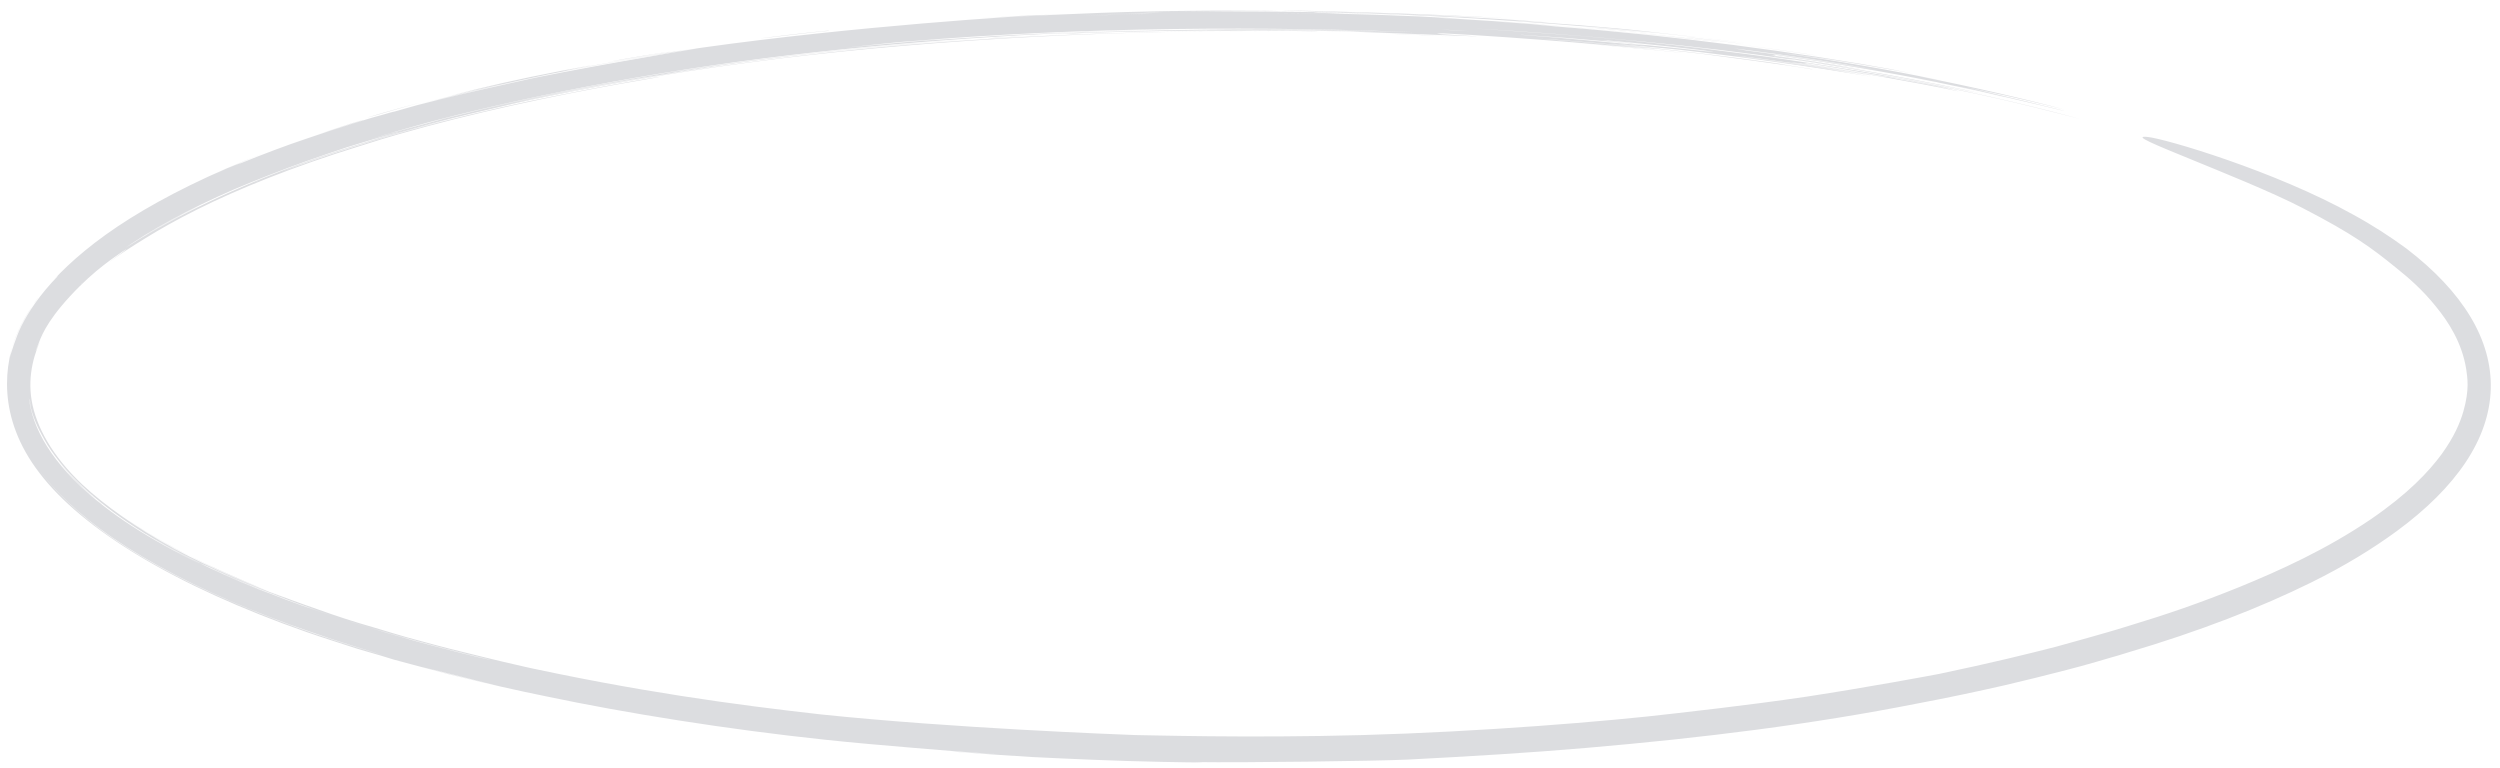 <?xml version="1.0" encoding="UTF-8" standalone="no"?><svg xmlns="http://www.w3.org/2000/svg" xmlns:xlink="http://www.w3.org/1999/xlink" clip-rule="evenodd" stroke-miterlimit="4.00" viewBox="0 0 703 216"><desc>SVG generated by Keynote</desc><defs></defs><g transform="matrix(1.00, 0.00, -0.00, -1.00, 0.0, 216.0)"><path d="M 473.4 205.7 C 476.6 205.4 490.1 203.7 490.3 203.6 C 485.2 204.3 474.4 205.5 473.4 205.7 C 473.4 205.7 473.4 205.7 473.4 205.7 Z M 445.6 208.4 C 450.7 208.1 461.8 207.0 465.2 206.6 C 459.4 207.2 447.4 208.2 445.6 208.4 C 445.6 208.4 445.6 208.4 445.6 208.4 Z M 487.9 203.7 C 495.1 202.7 508.3 200.9 511.4 200.3 C 504.4 201.4 491.2 203.2 487.9 203.7 C 487.9 203.7 487.9 203.7 487.9 203.7 Z M 103.1 182.9 C 107.9 184.4 118.1 187.2 118.1 187.1 C 116.0 186.6 112.7 185.6 109.9 184.8 C 108.5 184.4 107.1 184.0 106.1 183.7 C 105.1 183.4 103.5 183.0 103.1 182.9 C 103.1 182.9 103.1 182.9 103.1 182.9 Z M 171.0 198.6 C 175.6 199.5 186.0 201.2 189.3 201.6 C 183.7 200.8 172.7 198.8 171.0 198.6 C 171.0 198.6 171.0 198.6 171.0 198.6 Z M 213.6 205.2 C 223.8 206.5 235.0 207.7 232.9 207.3 C 229.5 207.1 214.7 205.2 213.6 205.2 C 213.6 205.2 213.6 205.2 213.6 205.2 Z M 478.7 200.5 C 467.7 201.8 459.6 202.5 452.1 203.2 C 414.2 206.6 471.4 201.5 478.7 200.5 C 478.7 200.5 478.7 200.5 478.7 200.5 Z M 293.3 211.8 C 285.5 211.4 279.4 211.1 275.6 210.9 C 282.8 211.3 292.9 211.9 293.3 211.8 C 293.3 211.8 293.3 211.8 293.3 211.8 Z M 360.9 213.1 C 362.6 213.1 402.8 212.2 424.7 210.8 C 406.1 211.9 359.1 213.0 360.9 213.1 C 360.9 213.1 360.9 213.1 360.9 213.1 Z M 387.2 207.1 C 361.4 207.9 319.8 207.4 301.1 206.6 C 282.5 205.9 334.4 208.7 382.2 207.4 C 430.0 206.1 390.6 207.1 410.0 206.1 C 429.2 205.0 391.4 206.9 372.0 207.3 C 352.7 207.7 384.9 207.0 387.2 207.1 C 387.2 207.1 387.2 207.1 387.2 207.1 Z M 388.4 206.6 C 397.7 206.3 405.8 205.9 411.1 205.6 C 401.5 206.1 392.2 206.4 388.4 206.6 C 388.4 206.6 388.4 206.6 388.4 206.6 Z M 603.8 177.5 C 608.6 177.1 639.8 167.9 661.8 155.6 C 667.3 152.6 672.2 149.4 676.7 146.1 C 692.5 134.0 700.8 120.5 700.4 106.6 C 700.0 92.6 690.8 79.0 673.9 66.6 C 667.2 61.7 659.4 56.9 649.9 52.2 C 635.7 45.2 618.6 38.5 598.3 32.5 C 595.8 31.7 595.0 31.5 593.6 31.1 C 592.3 30.7 590.9 30.3 589.5 29.9 C 586.7 29.1 583.9 28.3 581.1 27.6 C 575.4 26.1 569.6 24.7 563.7 23.3 C 555.8 21.5 547.8 19.8 539.3 18.2 C 509.5 12.3 478.8 8.5 446.2 5.7 C 430.0 4.3 413.2 3.3 395.8 2.4 C 387.1 2.0 349.6 1.5 336.3 1.7 C 342.7 1.5 330.6 1.6 317.2 2.0 C 303.8 2.4 289.2 3.2 290.6 3.1 C 283.8 3.5 276.8 4.0 269.8 4.5 C 262.8 5.0 271.7 4.4 280.6 3.9 C 272.7 4.4 264.8 5.0 256.9 5.7 C 248.6 6.4 240.3 7.1 231.9 8.0 C 204.6 10.9 176.3 15.4 153.5 20.2 C 145.6 21.8 136.3 23.9 126.2 26.4 C 121.2 27.7 116.1 29.1 110.8 30.5 C 109.5 30.9 108.2 31.3 106.9 31.7 C 105.5 32.1 103.1 32.8 100.7 33.5 C 95.8 35.1 91.0 36.6 86.4 38.2 C 49.4 51.1 23.1 67.2 11.1 83.0 C -1.0 98.7 1.1 114.0 5.1 122.9 C 7.1 127.3 9.3 130.2 10.2 131.5 C 11.1 132.7 10.6 132.3 8.9 129.6 C 5.0 123.7 3.9 119.8 3.2 117.6 C 2.6 115.4 2.6 114.9 2.7 115.3 C 3.0 116.3 4.4 121.1 6.0 124.3 C 7.9 128.1 11.1 133.1 16.4 138.5 C 16.2 138.4 15.8 138.0 15.0 137.2 C 19.7 142.3 26.7 148.4 36.6 154.6 C 46.5 160.8 59.3 167.2 74.4 173.0 C 68.8 170.8 62.1 167.9 59.8 166.8 C 66.6 169.9 67.6 170.1 67.7 170.1 C 67.9 170.2 67.3 169.9 72.2 171.9 C 86.0 177.3 98.1 181.0 101.4 182.0 C 104.6 183.0 98.2 181.4 81.3 175.3 C 89.2 178.1 96.9 180.6 104.6 182.9 C 106.5 183.4 107.1 183.6 108.2 183.9 C 109.2 184.2 110.2 184.5 111.2 184.7 C 113.2 185.3 115.2 185.8 117.2 186.4 C 125.3 188.5 133.5 190.4 143.9 192.7 C 151.8 194.4 147.5 193.5 145.1 193.0 C 158.9 196.1 192.4 201.8 195.6 202.3 C 197.2 202.6 173.9 199.1 153.8 195.0 C 133.6 190.8 116.5 186.2 124.0 188.2 C 130.1 189.8 143.2 192.8 148.3 193.9 C 137.0 191.5 123.7 188.2 117.0 186.5 C 124.3 188.4 134.9 191.0 140.9 192.4 C 133.4 190.7 128.5 189.5 126.3 189.0 C 136.8 191.7 145.0 193.6 158.4 196.2 C 164.3 197.3 153.2 195.2 166.0 197.6 C 168.3 198.0 157.6 195.9 158.4 196.0 C 168.6 198.0 189.7 201.6 195.0 202.3 C 200.2 203.1 182.1 200.3 181.7 200.2 C 222.7 207.0 273.7 210.7 289.6 211.6 C 305.6 212.4 290.6 211.6 283.8 211.2 C 302.4 212.2 316.4 212.8 338.7 213.0 C 353.0 213.1 347.3 213.0 341.9 213.0 C 345.7 213.0 349.1 213.0 351.3 213.0 C 352.9 213.0 357.0 213.0 359.7 212.9 C 351.0 213.0 334.7 212.8 327.5 212.7 C 340.6 212.9 371.8 212.8 383.2 212.4 C 365.1 212.8 345.7 212.9 325.5 212.5 C 364.9 213.3 405.6 212.1 436.6 209.6 C 431.0 210.0 428.6 210.1 424.0 210.3 C 435.9 209.6 453.3 208.3 463.6 207.1 C 469.3 206.5 480.5 205.2 491.5 203.8 C 472.2 206.3 458.9 207.5 444.9 208.7 C 445.2 208.7 446.5 208.5 448.9 208.3 C 417.5 210.9 399.0 211.9 376.0 212.4 C 374.3 212.4 372.5 212.4 370.6 212.5 C 363.2 212.5 389.4 211.9 392.0 211.8 C 358.1 212.9 320.8 212.3 304.2 211.5 C 344.4 213.1 380.4 212.5 410.5 210.8 C 402.7 211.1 372.3 212.2 357.7 212.2 C 390.8 212.0 408.9 210.8 419.3 210.1 C 429.8 209.5 432.7 209.2 435.4 209.0 C 430.4 209.4 425.4 209.7 420.2 210.0 C 421.5 209.9 422.8 209.8 424.1 209.7 C 452.7 207.9 485.1 204.1 483.4 204.2 C 482.2 204.3 457.0 207.4 429.5 209.3 C 432.4 209.0 435.2 208.8 438.2 208.5 C 470.3 206.0 505.4 201.4 534.3 196.1 C 529.5 196.9 532.0 196.5 538.0 195.3 C 528.9 197.0 515.8 199.2 505.6 200.6 C 509.1 200.1 515.3 199.1 517.3 198.8 C 512.3 199.5 504.3 200.8 501.7 201.0 C 516.1 199.0 531.1 196.4 545.2 193.5 C 548.1 192.9 539.0 194.7 539.8 194.5 C 553.3 191.9 571.5 187.7 580.5 185.2 C 570.0 187.9 548.5 192.7 541.5 194.0 C 546.0 193.1 550.5 192.2 555.0 191.2 C 563.9 189.2 568.2 188.2 558.1 190.4 C 552.8 191.6 552.8 191.5 554.2 191.2 C 560.3 189.8 581.0 184.8 580.4 184.8 C 575.3 186.1 554.3 191.0 548.8 192.1 C 552.9 191.1 563.8 188.7 564.8 188.4 C 541.6 193.8 541.9 193.3 535.8 194.5 C 538.5 194.0 545.4 192.7 545.2 192.8 C 530.3 195.8 514.8 198.4 498.4 200.7 C 498.4 200.7 498.4 200.7 498.4 200.7 C 498.4 200.7 498.4 200.7 498.4 200.7 C 498.4 200.7 498.4 200.7 498.4 200.7 C 499.9 200.4 499.3 200.4 497.8 200.5 C 504.8 199.5 512.1 198.5 524.6 196.3 C 521.2 196.8 509.6 198.7 498.6 200.3 C 498.7 200.3 498.8 200.2 498.9 200.2 C 516.7 197.7 542.9 193.0 559.4 189.2 C 551.9 190.9 523.0 196.6 502.2 199.6 C 502.9 199.5 503.5 199.4 504.2 199.2 C 478.1 203.1 445.9 206.2 414.4 208.0 C 429.6 207.0 447.2 205.9 466.2 203.8 C 474.9 202.9 482.9 201.9 491.1 200.8 C 502.9 199.3 525.9 195.8 545.7 191.8 C 565.5 187.8 582.0 183.4 585.4 182.4 C 589.1 181.4 576.1 185.0 561.2 188.4 C 546.3 191.8 529.3 194.8 529.1 194.8 C 528.8 194.8 559.5 188.8 545.1 191.7 C 537.6 193.2 520.8 196.3 508.3 198.2 C 507.8 198.2 507.4 198.2 506.9 198.2 C 517.9 196.5 530.5 194.2 531.0 194.3 C 536.3 193.3 547.1 191.3 548.7 190.8 C 547.0 191.2 544.3 191.7 544.3 191.7 C 546.8 191.2 550.4 190.5 550.8 190.3 C 538.4 192.9 520.7 196.0 506.2 198.2 C 505.0 198.3 503.8 198.5 502.5 198.6 C 502.7 198.6 514.1 196.9 523.5 195.3 C 533.5 193.5 512.8 197.1 495.8 199.4 C 493.0 199.8 490.3 200.1 487.5 200.4 C 493.5 199.6 500.3 198.7 508.3 197.5 C 517.5 196.1 517.3 196.0 526.3 194.4 C 509.6 197.3 488.7 200.2 471.5 202.1 C 465.2 202.7 458.9 203.3 452.3 203.8 C 466.8 202.4 480.0 200.8 487.7 199.8 C 493.9 199.0 500.4 198.1 502.6 197.7 C 496.9 198.5 511.7 196.3 509.5 196.5 C 501.4 197.9 485.0 200.0 479.0 200.8 C 465.9 202.4 451.2 203.8 438.0 204.8 C 436.4 204.9 434.7 205.0 432.9 205.1 C 444.1 204.3 454.7 203.4 466.3 202.1 C 461.0 202.5 428.5 205.5 404.4 206.7 C 355.2 208.8 304.1 208.4 256.0 204.4 C 254.0 204.3 251.2 204.0 248.2 203.7 C 244.7 203.3 241.3 203.0 237.7 202.6 C 249.1 203.7 259.4 204.6 267.9 205.2 C 250.8 203.8 262.9 204.8 280.3 205.9 C 297.6 206.9 320.2 207.6 323.0 207.6 C 294.6 206.9 254.0 204.6 214.8 199.6 C 175.6 194.6 138.6 186.8 113.2 179.6 C 125.4 183.0 129.5 184.1 116.2 180.4 C 114.4 179.9 112.7 179.4 110.9 178.9 C 110.0 178.6 109.1 178.3 108.2 178.1 C 107.3 177.8 105.7 177.3 104.1 176.8 C 109.9 178.6 111.9 179.1 115.2 180.0 C 118.5 180.9 121.8 181.8 125.1 182.7 C 131.9 184.4 138.8 186.1 145.8 187.6 C 159.9 190.7 174.5 193.4 189.1 195.8 C 218.4 200.4 247.9 203.4 274.0 205.0 C 258.5 204.0 239.3 202.3 222.7 200.3 C 206.1 198.3 192.2 196.2 186.3 195.1 C 194.6 196.5 207.1 198.2 208.8 198.4 C 201.3 197.4 185.1 195.0 169.6 192.2 C 154.1 189.4 139.5 186.0 133.0 184.4 C 164.8 192.1 206.6 198.9 248.4 202.8 C 290.2 206.6 331.4 207.5 360.1 207.2 C 316.7 207.6 265.4 205.2 219.0 199.5 C 195.8 196.6 173.9 193.0 154.4 189.0 C 144.6 187.0 135.5 184.9 127.1 182.8 C 122.8 181.7 118.8 180.7 114.9 179.6 C 113.0 179.1 111.1 178.5 109.3 178.0 C 108.4 177.7 107.5 177.5 105.8 177.0 C 104.2 176.5 102.5 176.0 100.9 175.5 C 103.1 176.2 105.1 176.8 106.9 177.3 C 108.6 177.8 108.8 177.9 109.5 178.1 C 110.8 178.5 111.6 178.7 111.9 178.8 C 112.5 179.0 111.2 178.7 108.6 177.9 C 106.4 177.3 101.5 175.8 97.6 174.6 C 93.7 173.3 89.9 172.0 86.2 170.7 C 78.9 168.1 72.1 165.4 65.7 162.7 C 53.1 157.2 42.4 151.4 33.8 145.3 C 30.3 142.8 30.9 143.7 40.2 149.4 C 47.8 154.2 53.4 156.8 56.4 158.3 C 54.9 157.5 49.1 154.7 43.3 151.2 C 37.5 147.8 31.7 143.7 27.9 140.6 C 24.2 137.6 22.2 135.6 22.9 136.2 C 23.5 136.8 26.2 140.2 37.5 147.6 C 48.8 154.9 65.9 163.4 87.2 170.9 C 92.6 172.8 98.1 174.6 103.8 176.3 C 109.5 178.1 111.6 178.6 114.6 179.5 C 120.6 181.1 126.4 182.6 131.5 183.9 C 141.7 186.4 149.3 187.9 151.1 188.3 C 152.8 188.7 148.6 187.9 136.5 185.0 C 130.4 183.6 125.0 182.2 120.0 180.8 C 117.6 180.2 115.3 179.5 113.1 178.9 C 112.0 178.6 111.0 178.3 110.0 178.0 C 108.9 177.7 108.4 177.6 106.7 177.0 C 92.5 172.8 83.3 169.4 77.9 167.2 C 72.4 165.1 70.5 164.3 72.1 164.9 C 73.7 165.6 78.8 167.7 89.2 171.3 C 91.8 172.2 94.8 173.2 98.3 174.3 C 101.7 175.4 106.4 176.8 108.6 177.5 C 113.1 178.8 118.1 180.2 123.5 181.6 C 134.4 184.4 146.6 187.2 157.5 189.3 C 179.2 193.7 194.8 195.9 179.5 193.3 C 164.3 190.7 141.3 186.2 119.8 180.4 C 114.4 178.9 110.5 177.9 101.1 174.9 C 91.7 172.0 83.2 169.0 75.6 166.0 C 60.3 160.0 48.9 154.0 40.7 148.9 C 32.4 143.8 30.6 142.1 30.4 142.0 C 30.3 141.9 32.1 143.4 33.7 144.5 C 35.3 145.7 36.5 146.6 34.5 145.3 C 32.6 143.9 26.8 140.4 19.7 132.7 C 12.6 125.0 11.4 120.8 10.6 118.8 C 9.8 116.9 9.9 117.0 10.3 117.9 C 11.0 119.7 13.5 124.5 12.0 121.6 C 9.7 117.0 7.7 110.6 8.9 103.4 C 10.1 96.2 14.6 87.8 23.2 79.7 C 29.3 74.0 38.4 67.5 49.0 61.7 C 59.7 56.0 71.9 50.9 80.6 47.7 C 80.0 47.9 59.8 55.9 47.5 62.7 C 41.4 66.1 36.9 69.1 35.0 70.4 C 33.1 71.7 33.5 71.3 38.7 68.0 C 51.6 59.7 69.3 51.5 89.5 44.6 C 94.5 42.8 99.7 41.1 105.0 39.6 C 107.6 38.8 108.9 38.4 110.3 38.0 C 111.7 37.6 113.1 37.2 114.4 36.8 C 119.9 35.3 125.0 33.9 129.6 32.8 C 148.0 28.2 157.4 26.4 144.8 29.1 C 178.8 21.6 206.8 17.8 230.9 15.1 C 268.3 11.2 314.1 9.5 319.2 9.3 C 322.2 9.3 350.6 8.4 383.2 9.3 C 415.8 10.2 451.9 13.1 471.1 15.4 C 472.5 15.6 490.5 17.5 508.0 20.1 C 525.6 22.8 542.7 26.0 545.3 26.5 C 560.1 29.6 570.2 32.1 578.0 34.1 C 581.9 35.2 585.3 36.1 588.4 37.0 C 591.5 37.9 593.8 38.5 598.9 40.1 C 609.2 43.2 618.8 46.5 629.9 51.0 C 641.1 55.6 654.0 61.4 666.7 70.0 C 677.2 77.2 682.9 83.3 686.6 88.3 C 690.2 93.3 691.8 97.2 692.7 100.3 C 694.5 106.6 693.8 109.9 693.5 112.2 C 692.3 119.6 688.6 125.4 684.9 129.9 C 681.2 134.5 677.4 137.8 673.9 140.6 C 666.9 146.3 661.8 150.1 647.5 157.5 C 638.9 162.0 623.1 168.3 617.3 170.7 C 605.8 175.4 599.6 177.9 603.8 177.5 C 603.8 177.5 603.8 177.5 603.8 177.5 Z M 491.1 201.8 C 501.0 200.6 518.5 197.9 528.5 196.2 C 517.1 198.3 502.7 200.5 487.6 202.4 C 488.8 202.2 489.9 202.0 491.1 201.8 C 491.1 201.8 491.1 201.8 491.1 201.8 Z M 412.0 207.3 C 419.1 206.9 427.5 206.5 435.3 205.9 C 442.7 205.3 450.3 204.7 461.3 203.6 C 460.3 203.6 442.1 205.3 427.7 206.3 C 427.7 206.2 427.7 206.2 427.7 206.2 C 434.7 205.7 442.9 205.0 452.6 204.1 C 455.9 203.8 459.1 203.5 462.5 203.2 C 462.8 203.2 457.6 203.8 455.7 203.9 C 458.2 203.8 466.7 203.0 477.6 201.8 C 478.9 201.7 480.2 201.5 481.5 201.4 C 483.1 201.3 474.9 202.3 484.0 201.2 C 477.6 202.1 460.8 203.9 450.1 204.8 C 462.0 203.6 416.6 207.2 405.3 207.7 C 407.5 207.5 409.7 207.4 412.0 207.3 Z M 323.0 212.4 C 316.7 212.2 310.5 212.0 304.0 211.8 C 313.3 212.1 320.4 212.3 327.0 212.4 C 325.7 212.4 324.4 212.4 323.0 212.4 Z M 107.7 31.8 C 104.0 32.9 95.0 35.6 87.4 38.3 C 79.7 40.9 72.0 43.9 64.8 47.0 C 50.2 53.3 37.6 60.3 28.3 67.2 C 9.7 80.8 5.1 93.6 4.5 95.2 C 2.7 100.1 1.8 105.1 2.2 110.2 C 1.0 94.0 12.4 77.7 32.5 64.1 C 42.6 57.3 54.7 51.1 68.0 45.6 C 74.6 42.8 81.5 40.2 88.5 37.8 C 95.5 35.4 104.0 32.8 107.7 31.8 C 107.7 31.8 107.7 31.8 107.7 31.8 Z M 8.5 103.0 C 8.2 104.6 8.1 104.0 9.2 100.1 C 12.1 89.7 20.7 81.1 25.4 77.0 C 27.7 74.9 29.0 73.9 28.6 74.3 C 28.1 74.7 25.8 76.4 22.3 79.7 C 16.4 85.4 10.3 94.5 8.7 101.2 C 7.1 107.8 7.9 112.1 7.9 108.5 C 7.6 99.0 12.1 89.3 22.6 79.3 C 30.8 71.6 41.9 64.3 56.6 57.3 C 25.1 72.7 11.0 89.0 8.5 103.0 C 8.5 103.0 8.5 103.0 8.5 103.0 Z M 76.0 49.0 C 62.6 54.3 48.9 60.8 38.2 67.7 C 47.5 61.7 58.8 55.9 72.9 50.2 C 73.9 49.8 74.9 49.4 76.0 49.0 Z M 94.2 42.6 C 78.9 47.7 66.1 53.2 60.2 55.9 C 54.2 58.7 53.7 58.6 66.4 53.1 C 72.1 50.6 78.2 48.1 85.0 45.7 C 87.9 44.7 91.0 43.7 94.2 42.6 Z M 110.9 37.5 C 110.8 37.5 110.0 37.7 108.5 38.2 C 107.0 38.6 102.5 39.9 97.3 41.6 C 99.9 40.7 103.0 39.8 106.3 38.8 C 108.0 38.3 108.6 38.1 109.6 37.8 C 110.5 37.5 111.5 37.3 112.5 37.0 C 116.4 35.8 120.6 34.7 124.5 33.7 C 132.1 31.7 138.3 30.3 137.8 30.5 C 129.2 32.5 120.0 34.9 110.9 37.5 C 110.9 37.5 110.9 37.5 110.9 37.5 Z M 127.8 26.2 C 119.5 28.2 112.3 30.1 125.4 26.7 C 130.4 25.4 135.4 24.2 140.7 23.0 C 136.4 24.0 132.1 25.1 127.8 26.2 Z M 308.0 206.7 C 303.7 206.6 287.3 205.8 277.9 205.2 C 276.9 205.4 314.0 207.0 308.0 206.7 C 308.0 206.7 308.0 206.7 308.0 206.7 Z M 369.8 207.2 C 365.6 207.3 349.1 207.4 339.4 207.4 C 338.4 207.6 375.9 207.3 369.8 207.2 C 369.8 207.2 369.8 207.2 369.8 207.2 Z M 471.2 15.4 C 471.2 15.4 471.1 15.4 471.1 15.4 C 471.1 15.4 471.2 15.4 471.2 15.4 C 471.2 15.4 471.2 15.4 471.2 15.4 Z M 471.2 15.4 " fill="#DCDDE0"></path></g></svg>